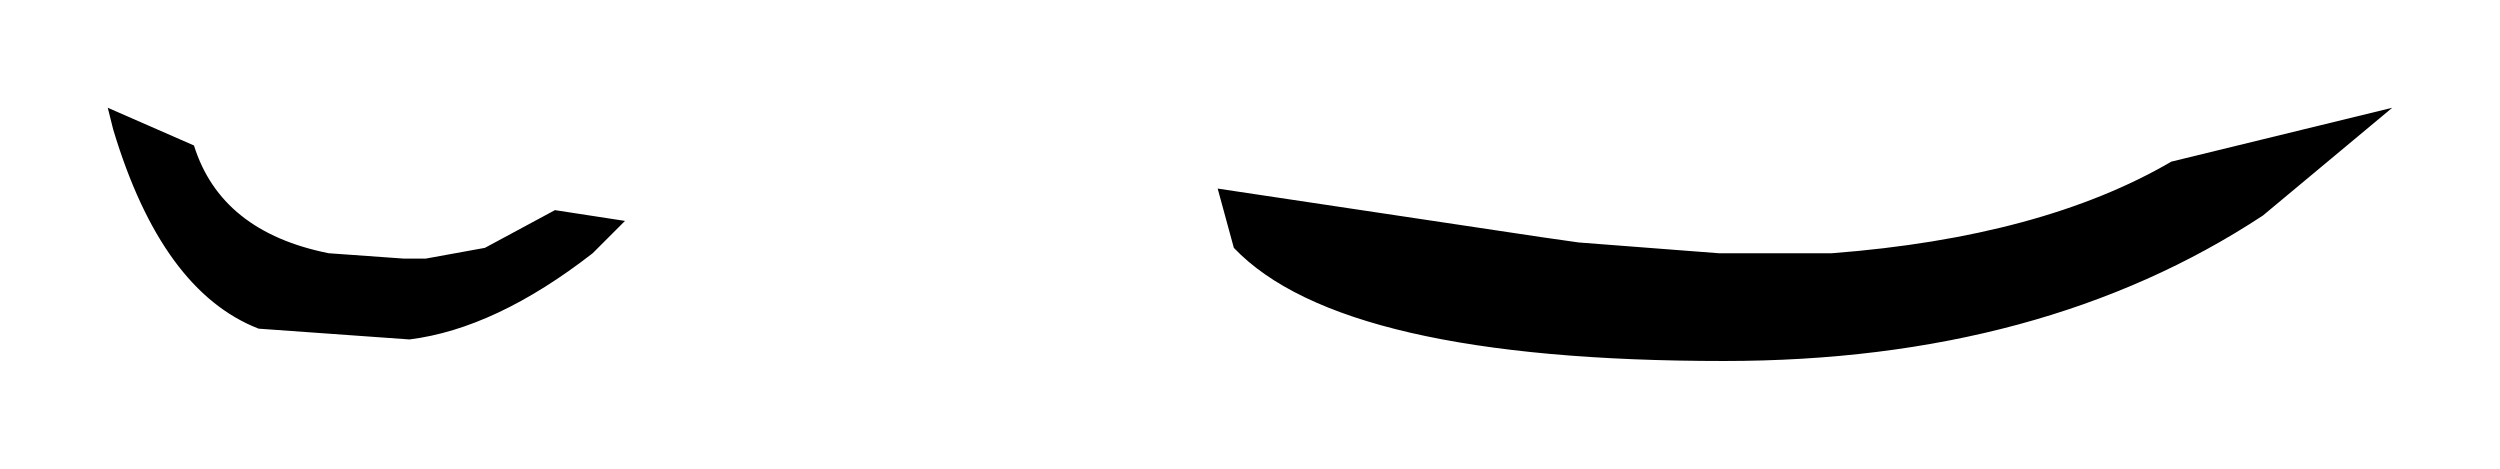 <?xml version="1.0" encoding="UTF-8" standalone="no"?>
<svg xmlns:xlink="http://www.w3.org/1999/xlink" height="4.35px" width="23.2px" xmlns="http://www.w3.org/2000/svg">
  <g transform="matrix(1.0, 0.0, 0.0, 1.0, 0.75, -0.45)">
    <path d="M20.25 2.45 Q18.2 3.8 15.25 3.8 11.7 3.8 10.7 2.75 L10.55 2.2 13.55 2.65 13.9 2.7 15.2 2.8 15.45 2.8 16.25 2.8 Q18.2 2.65 19.4 1.95 L21.45 1.45 20.25 2.45 M3.2 2.85 L3.75 2.75 4.4 2.4 5.05 2.5 4.75 2.8 Q3.85 3.5 3.05 3.6 L1.65 3.5 Q0.75 3.15 0.3 1.65 L0.25 1.45 1.05 1.8 Q1.3 2.6 2.3 2.8 L3.0 2.85 3.2 2.85" fill="#000000" fill-rule="evenodd" stroke="none"/>
  </g>
</svg>